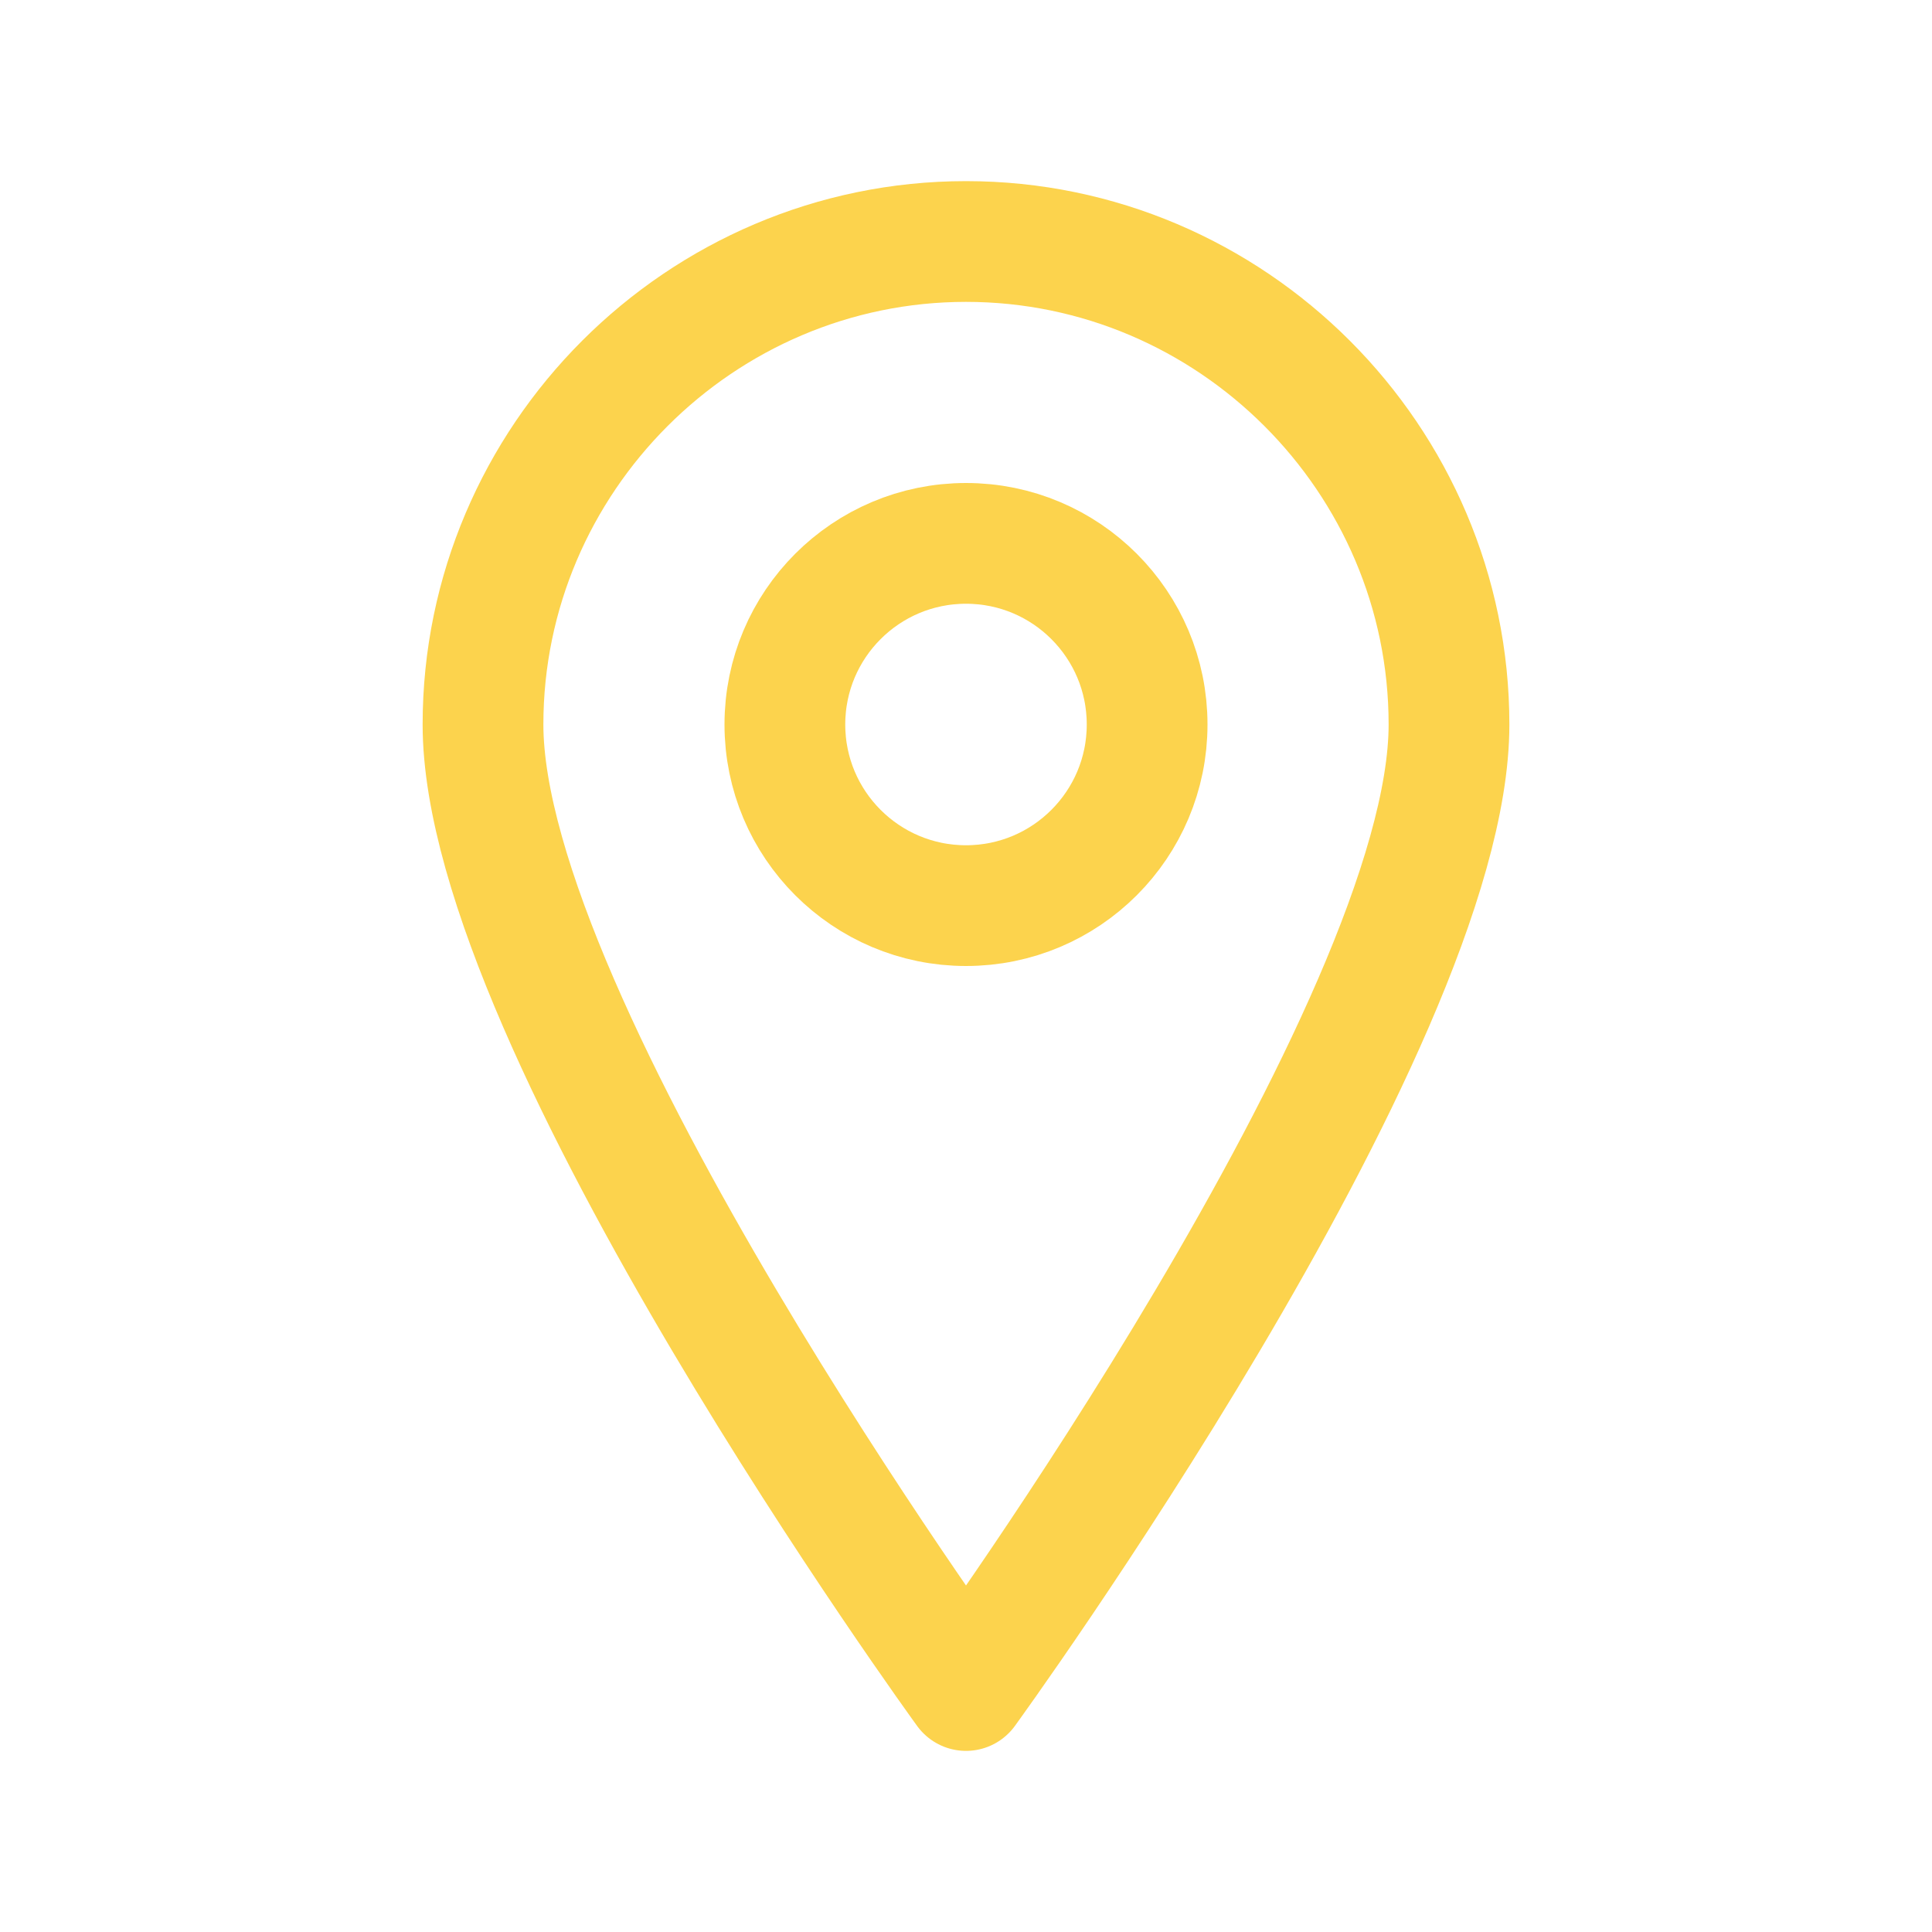 <!-- icon-location.svg -->
<svg width="32" height="32" viewBox="0 0 32 32" fill="none" xmlns="http://www.w3.org/2000/svg">
  <path d="M16 4C11.6 4 8 7.6 8 12C8 17 16 28 16 28C16 28 24 17 24 12C24 7.6 20.4 4 16 4Z" stroke="#FCD34D" stroke-width="2" stroke-linejoin="round"/>
  <circle cx="16" cy="12" r="3" stroke="#FCD34D" stroke-width="2"/>
</svg>